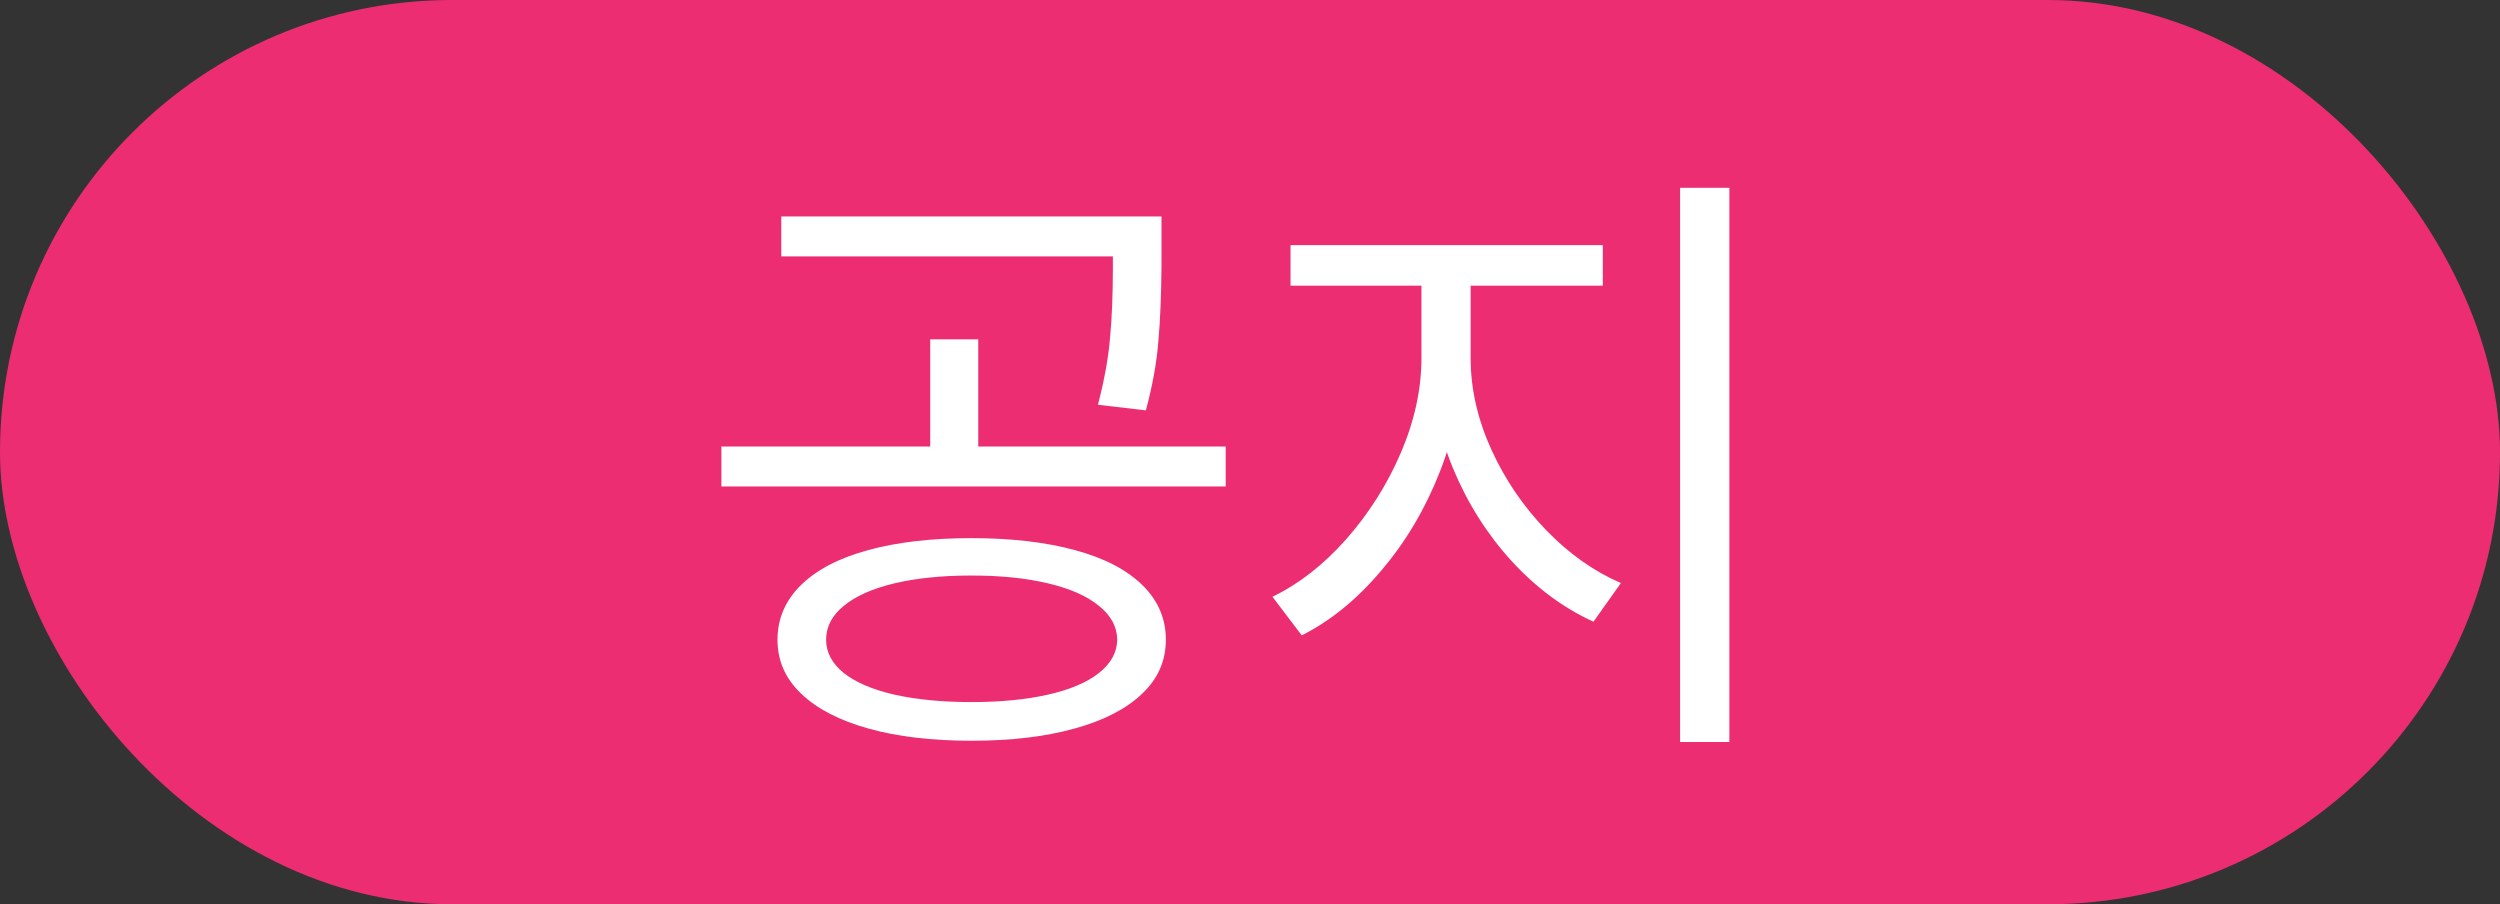 <svg width="47" height="17" viewBox="0 0 47 17" fill="none" xmlns="http://www.w3.org/2000/svg">
<rect x="0" y="0" width="47" height="17" fill="#333333" stroke="none"/>
<rect width="47" height="17" rx="8.5" fill="#ED2D72"/>
<path d="M18.262 10.117C19.004 10.117 19.65 10.191 20.201 10.34C20.752 10.488 21.176 10.707 21.473 10.996C21.77 11.285 21.918 11.629 21.918 12.027C21.918 12.422 21.77 12.76 21.473 13.041C21.176 13.326 20.752 13.545 20.201 13.697C19.65 13.85 19.004 13.926 18.262 13.926C17.52 13.926 16.875 13.85 16.328 13.697C15.781 13.545 15.359 13.326 15.062 13.041C14.766 12.76 14.617 12.422 14.617 12.027C14.617 11.629 14.766 11.285 15.062 10.996C15.359 10.707 15.781 10.488 16.328 10.34C16.875 10.191 17.52 10.117 18.262 10.117ZM18.262 10.82C17.711 10.82 17.229 10.869 16.814 10.967C16.404 11.065 16.088 11.205 15.865 11.389C15.643 11.568 15.531 11.781 15.531 12.027C15.531 12.266 15.643 12.475 15.865 12.654C16.088 12.83 16.404 12.965 16.814 13.059C17.229 13.152 17.711 13.199 18.262 13.199C18.812 13.199 19.293 13.152 19.703 13.059C20.117 12.965 20.436 12.83 20.658 12.654C20.885 12.475 21 12.266 21.004 12.027C21 11.781 20.885 11.568 20.658 11.389C20.436 11.205 20.117 11.065 19.703 10.967C19.293 10.869 18.812 10.82 18.262 10.82ZM21.449 4.82H14.688V4.07H21.449V4.82ZM23.043 9.145H13.562V8.395H23.043V9.145ZM18.391 8.629H17.488V6.379H18.391V8.629ZM21.836 4.996C21.832 5.551 21.812 6.025 21.777 6.42C21.746 6.814 21.668 7.246 21.543 7.715L20.641 7.609C20.762 7.145 20.838 6.725 20.869 6.35C20.904 5.975 20.922 5.539 20.922 5.043V4.949V4.07H21.836V4.949V4.996ZM27.484 6.73C27.484 7.449 27.348 8.158 27.074 8.857C26.801 9.557 26.434 10.178 25.973 10.721C25.516 11.264 25.016 11.672 24.473 11.945L23.922 11.219C24.418 10.98 24.879 10.621 25.305 10.141C25.734 9.656 26.078 9.113 26.336 8.512C26.594 7.91 26.723 7.316 26.723 6.73V5.008H27.484V6.73ZM27.648 6.73C27.648 7.305 27.777 7.877 28.035 8.447C28.293 9.014 28.637 9.52 29.066 9.965C29.496 10.41 29.965 10.742 30.473 10.961L29.957 11.688C29.391 11.43 28.875 11.047 28.41 10.539C27.949 10.031 27.582 9.447 27.309 8.787C27.039 8.123 26.906 7.438 26.91 6.73V5.008H27.648V6.73ZM30.133 5.371H24.262V4.609H30.133V5.371ZM32.512 13.949H31.586V3.531H32.512V13.949Z" fill="white"/>
</svg>

